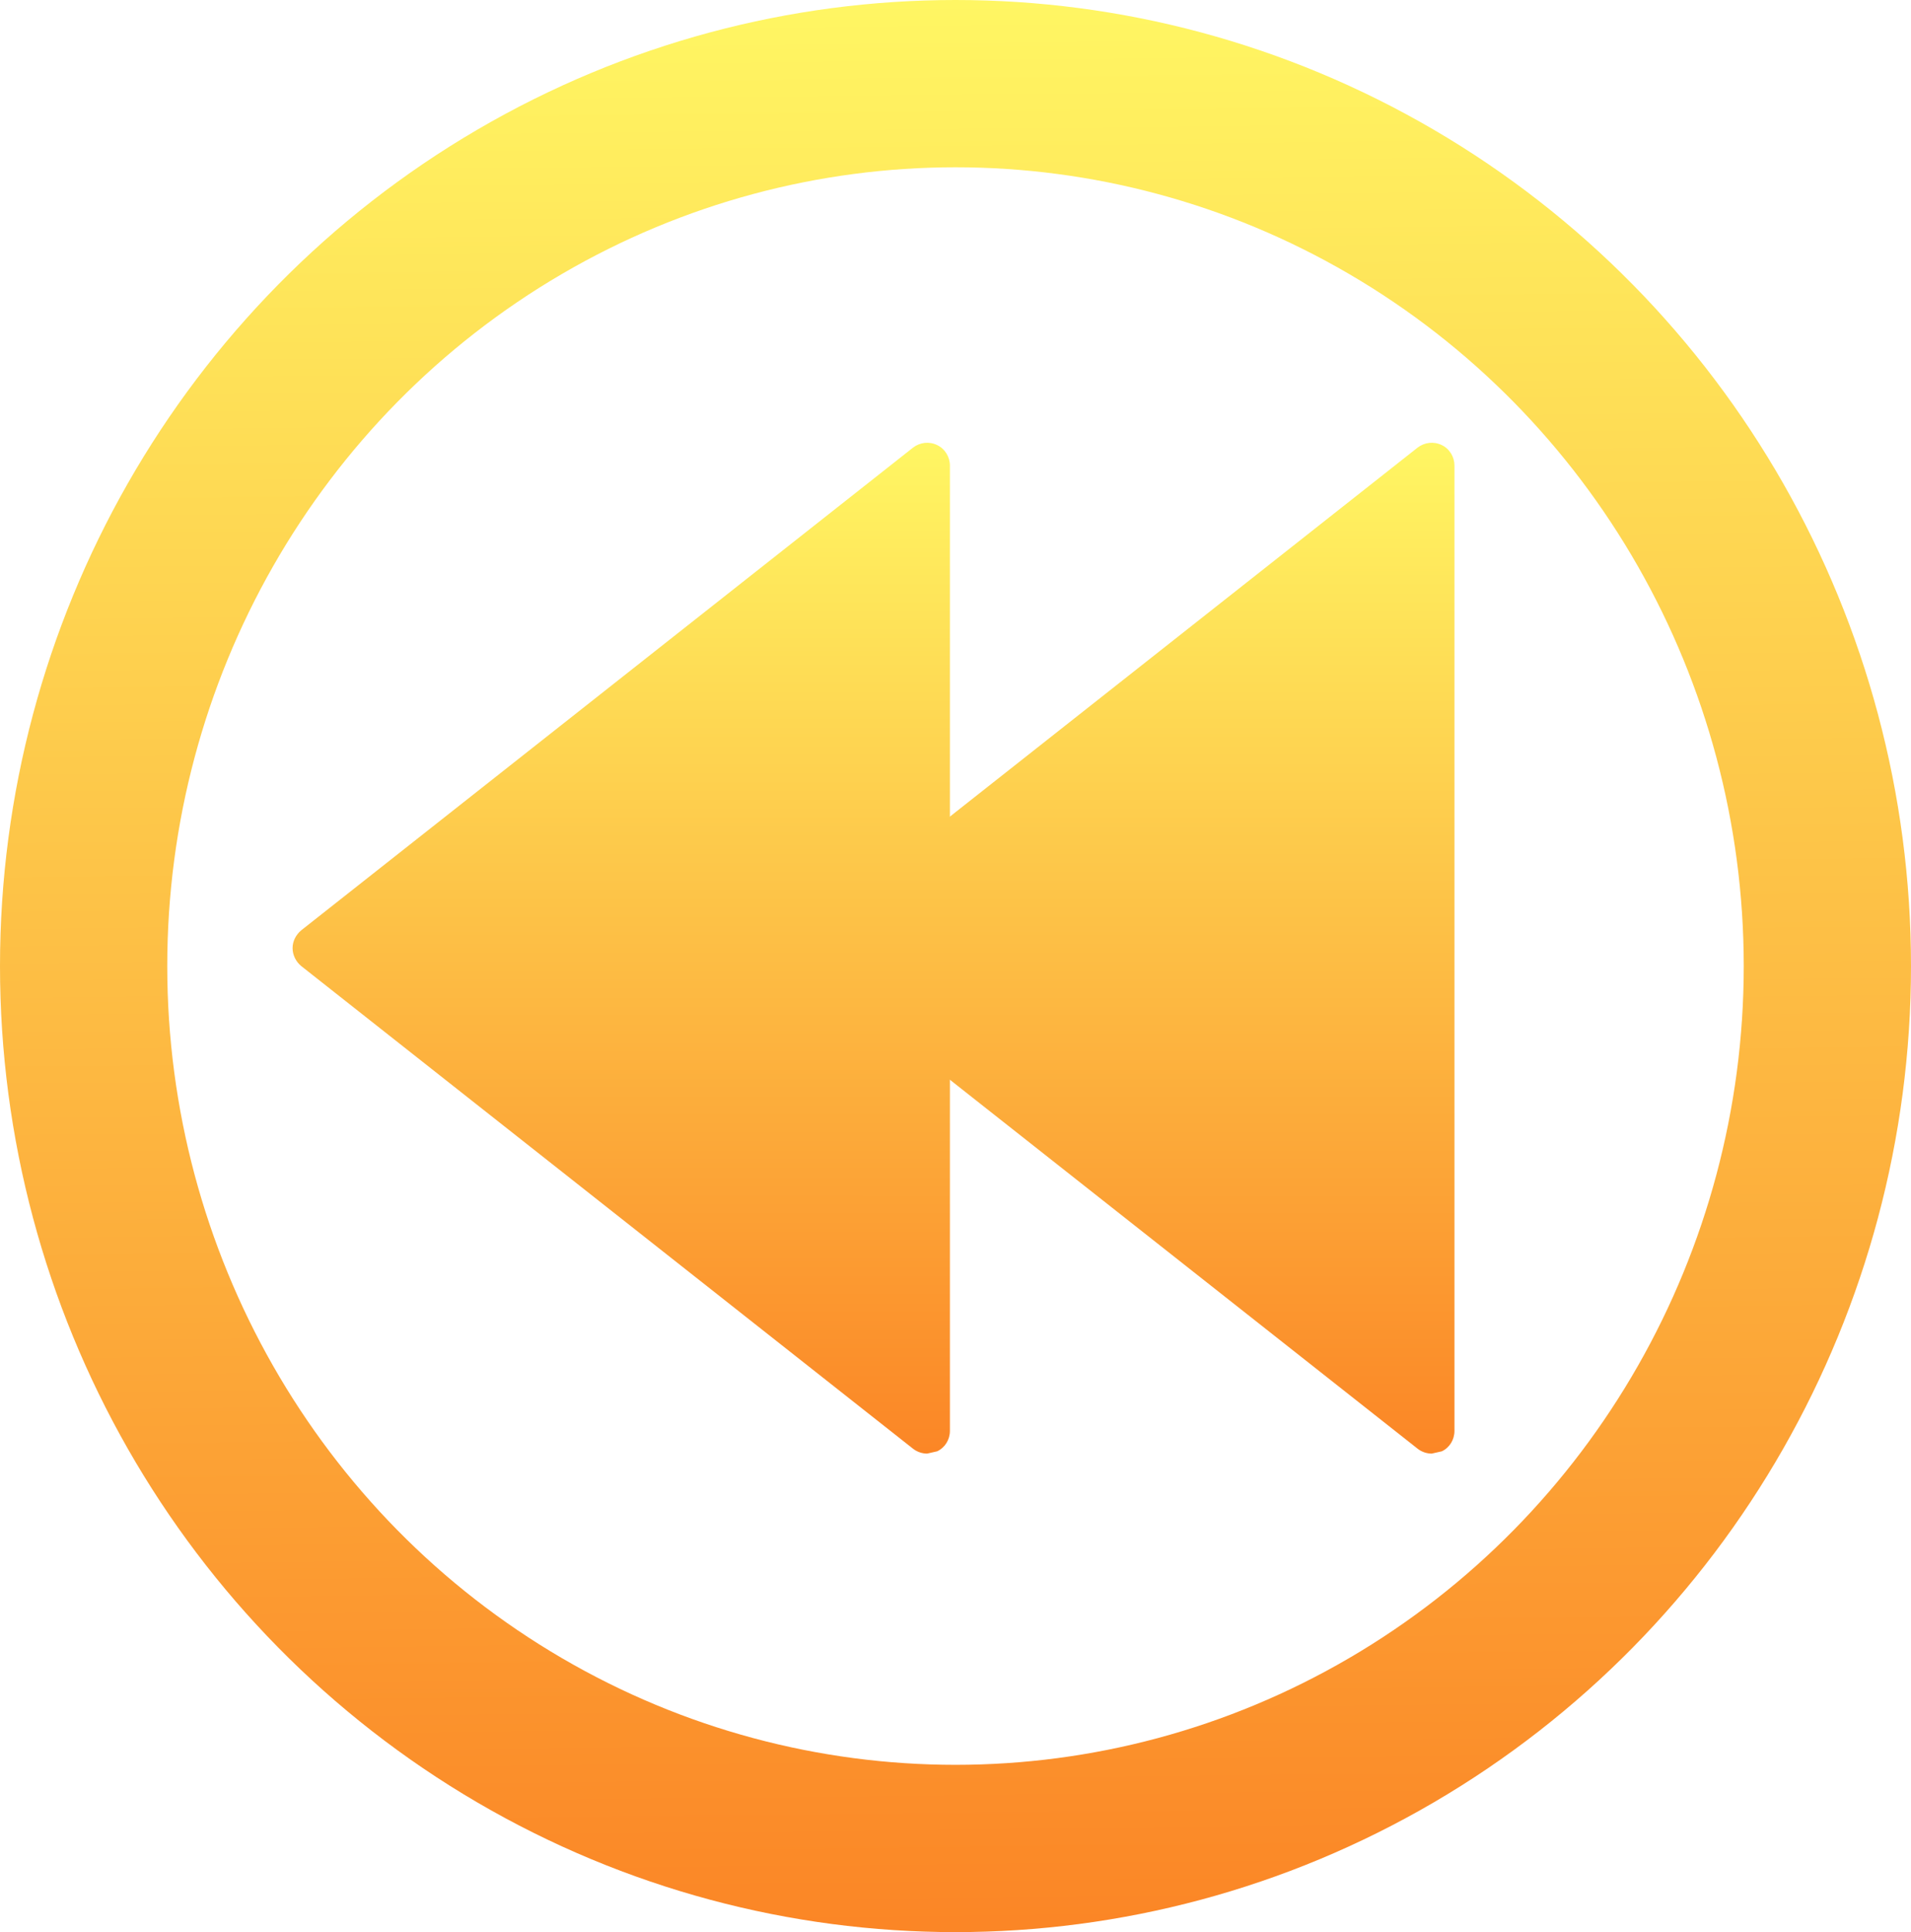 <?xml version="1.0" encoding="UTF-8" standalone="no"?>
<svg
   id="svg8"
   version="1.1"
   viewBox="0 0 205.66 207.894"
   height="207.894mm"
   width="205.66mm"
   xmlns:xlink="http://www.w3.org/1999/xlink"
   xmlns="http://www.w3.org/2000/svg"
   xmlns:svg="http://www.w3.org/2000/svg"
   xmlns:rdf="http://www.w3.org/1999/02/22-rdf-syntax-ns#"
   xmlns:cc="http://creativecommons.org/ns#"
   xmlns:dc="http://purl.org/dc/elements/1.1/">
  <defs
     id="defs2">
    <linearGradient
       id="linearGradient855">
      <stop
         style="stop-color:#fff663;stop-opacity:1;"
         offset="0"
         id="stop851" />
      <stop
         style="stop-color:#fb8626;stop-opacity:1"
         offset="1"
         id="stop853" />
    </linearGradient>
    <marker
       style="overflow:visible"
       id="marker8033"
       refX="0.0"
       refY="0.0"
       orient="auto">
      <path
         transform="scale(1.1) translate(1,0)"
         d="M 8.719,4.034 L -2.207,0.016 L 8.719,-4.002 C 6.973,-1.63 6.983,1.616 8.719,4.034 z "
         style="fill-rule:evenodd;stroke-width:0.625;stroke-linejoin:round;stroke:#FFF663;stroke-opacity:1;fill:#FFF663;fill-opacity:1"
         id="path8031" />
    </marker>
    <marker
       style="overflow:visible"
       id="marker7647"
       refX="0.0"
       refY="0.0"
       orient="auto">
      <path
         transform="scale(1.1) translate(1,0)"
         d="M 8.719,4.034 L -2.207,0.016 L 8.719,-4.002 C 6.973,-1.63 6.983,1.616 8.719,4.034 z "
         style="fill-rule:evenodd;stroke-width:0.625;stroke-linejoin:round;stroke:#FFF663;stroke-opacity:1;fill:#FFF663;fill-opacity:1"
         id="path7645" />
    </marker>
    <linearGradient
       xlink:href="#linearGradient855"
       id="linearGradient857"
       x1="103.066"
       y1="-2.6139251e-06"
       x2="105.237"
       y2="207.013"
       gradientUnits="userSpaceOnUse" />
    <linearGradient
       id="linearGradient914">
      <stop
         style="stop-color:#fb8626;stop-opacity:1"
         offset="0"
         id="stop910" />
      <stop
         style="stop-color:#fff663;stop-opacity:1"
         offset="1"
         id="stop912" />
    </linearGradient>
    <linearGradient
       xlink:href="#linearGradient914"
       id="linearGradient916"
       x1="11.353"
       y1="19.093"
       x2="11.354"
       y2="1.373"
       gradientUnits="userSpaceOnUse" />
    <linearGradient
       xlink:href="#linearGradient914"
       id="linearGradient1152"
       gradientUnits="userSpaceOnUse"
       x1="11.353"
       y1="19.093"
       x2="11.354"
       y2="1.373" />
    <linearGradient
       xlink:href="#linearGradient914"
       id="linearGradient1154"
       gradientUnits="userSpaceOnUse"
       x1="11.353"
       y1="19.093"
       x2="11.354"
       y2="1.373" />
  </defs>
  <ellipse
     style="opacity:1;fill:none;fill-opacity:1;stroke:url(#linearGradient857);stroke-width:18;stroke-linecap:round;stroke-linejoin:miter;stroke-miterlimit:4;stroke-dasharray:none;stroke-opacity:1"
     id="path815"
     cx="102.83"
     cy="103.947"
     rx="93.83"
     ry="94.947" />
  <style
     id="stylebodge1"
     type="text/css">[id^=&quot;polygon&quot;]{fill:#FFF663;fill-opacity:1}</style>
  <style
     id="stylebodge2"
     type="text/css">[id^=&quot;path&quot;]{fill:#FFF663;fill-opacity:1}</style>
  <g
     id="c90_rewind"
     style="fill:url(#linearGradient916);fill-opacity:1"
     transform="matrix(6.11,0,0,6.11,31.487,39.503)">
		<path
   style="fill:url(#linearGradient1152);fill-opacity:1"
   d="M 11.354,1.373 C 11.213,1.304 11.05,1.324 10.929,1.417 L 0.152,9.918 C 0.059,9.996 0,10.11 0,10.231 c 0,0.121 0.059,0.24 0.152,0.316 l 10.776,8.5 c 0.073,0.057 0.163,0.086 0.249,0.086 l 0.176,-0.04 c 0.138,-0.064 0.225,-0.205 0.225,-0.36 v -17 c 0,-0.151 -0.087,-0.295 -0.224,-0.36 z"
   id="path2" />

		<path
   style="fill:url(#linearGradient1154);fill-opacity:1"
   d="M 20.242,1.373 C 20.1,1.304 19.937,1.324 19.816,1.417 L 9.039,9.918 c -0.094,0.078 -0.152,0.192 -0.152,0.313 0,0.121 0.059,0.24 0.152,0.316 l 10.777,8.5 c 0.072,0.057 0.162,0.086 0.248,0.086 l 0.178,-0.04 c 0.137,-0.064 0.223,-0.205 0.223,-0.36 v -17 c 0,-0.151 -0.086,-0.295 -0.223,-0.36 z"
   id="path4" />

	</g>
</svg>
